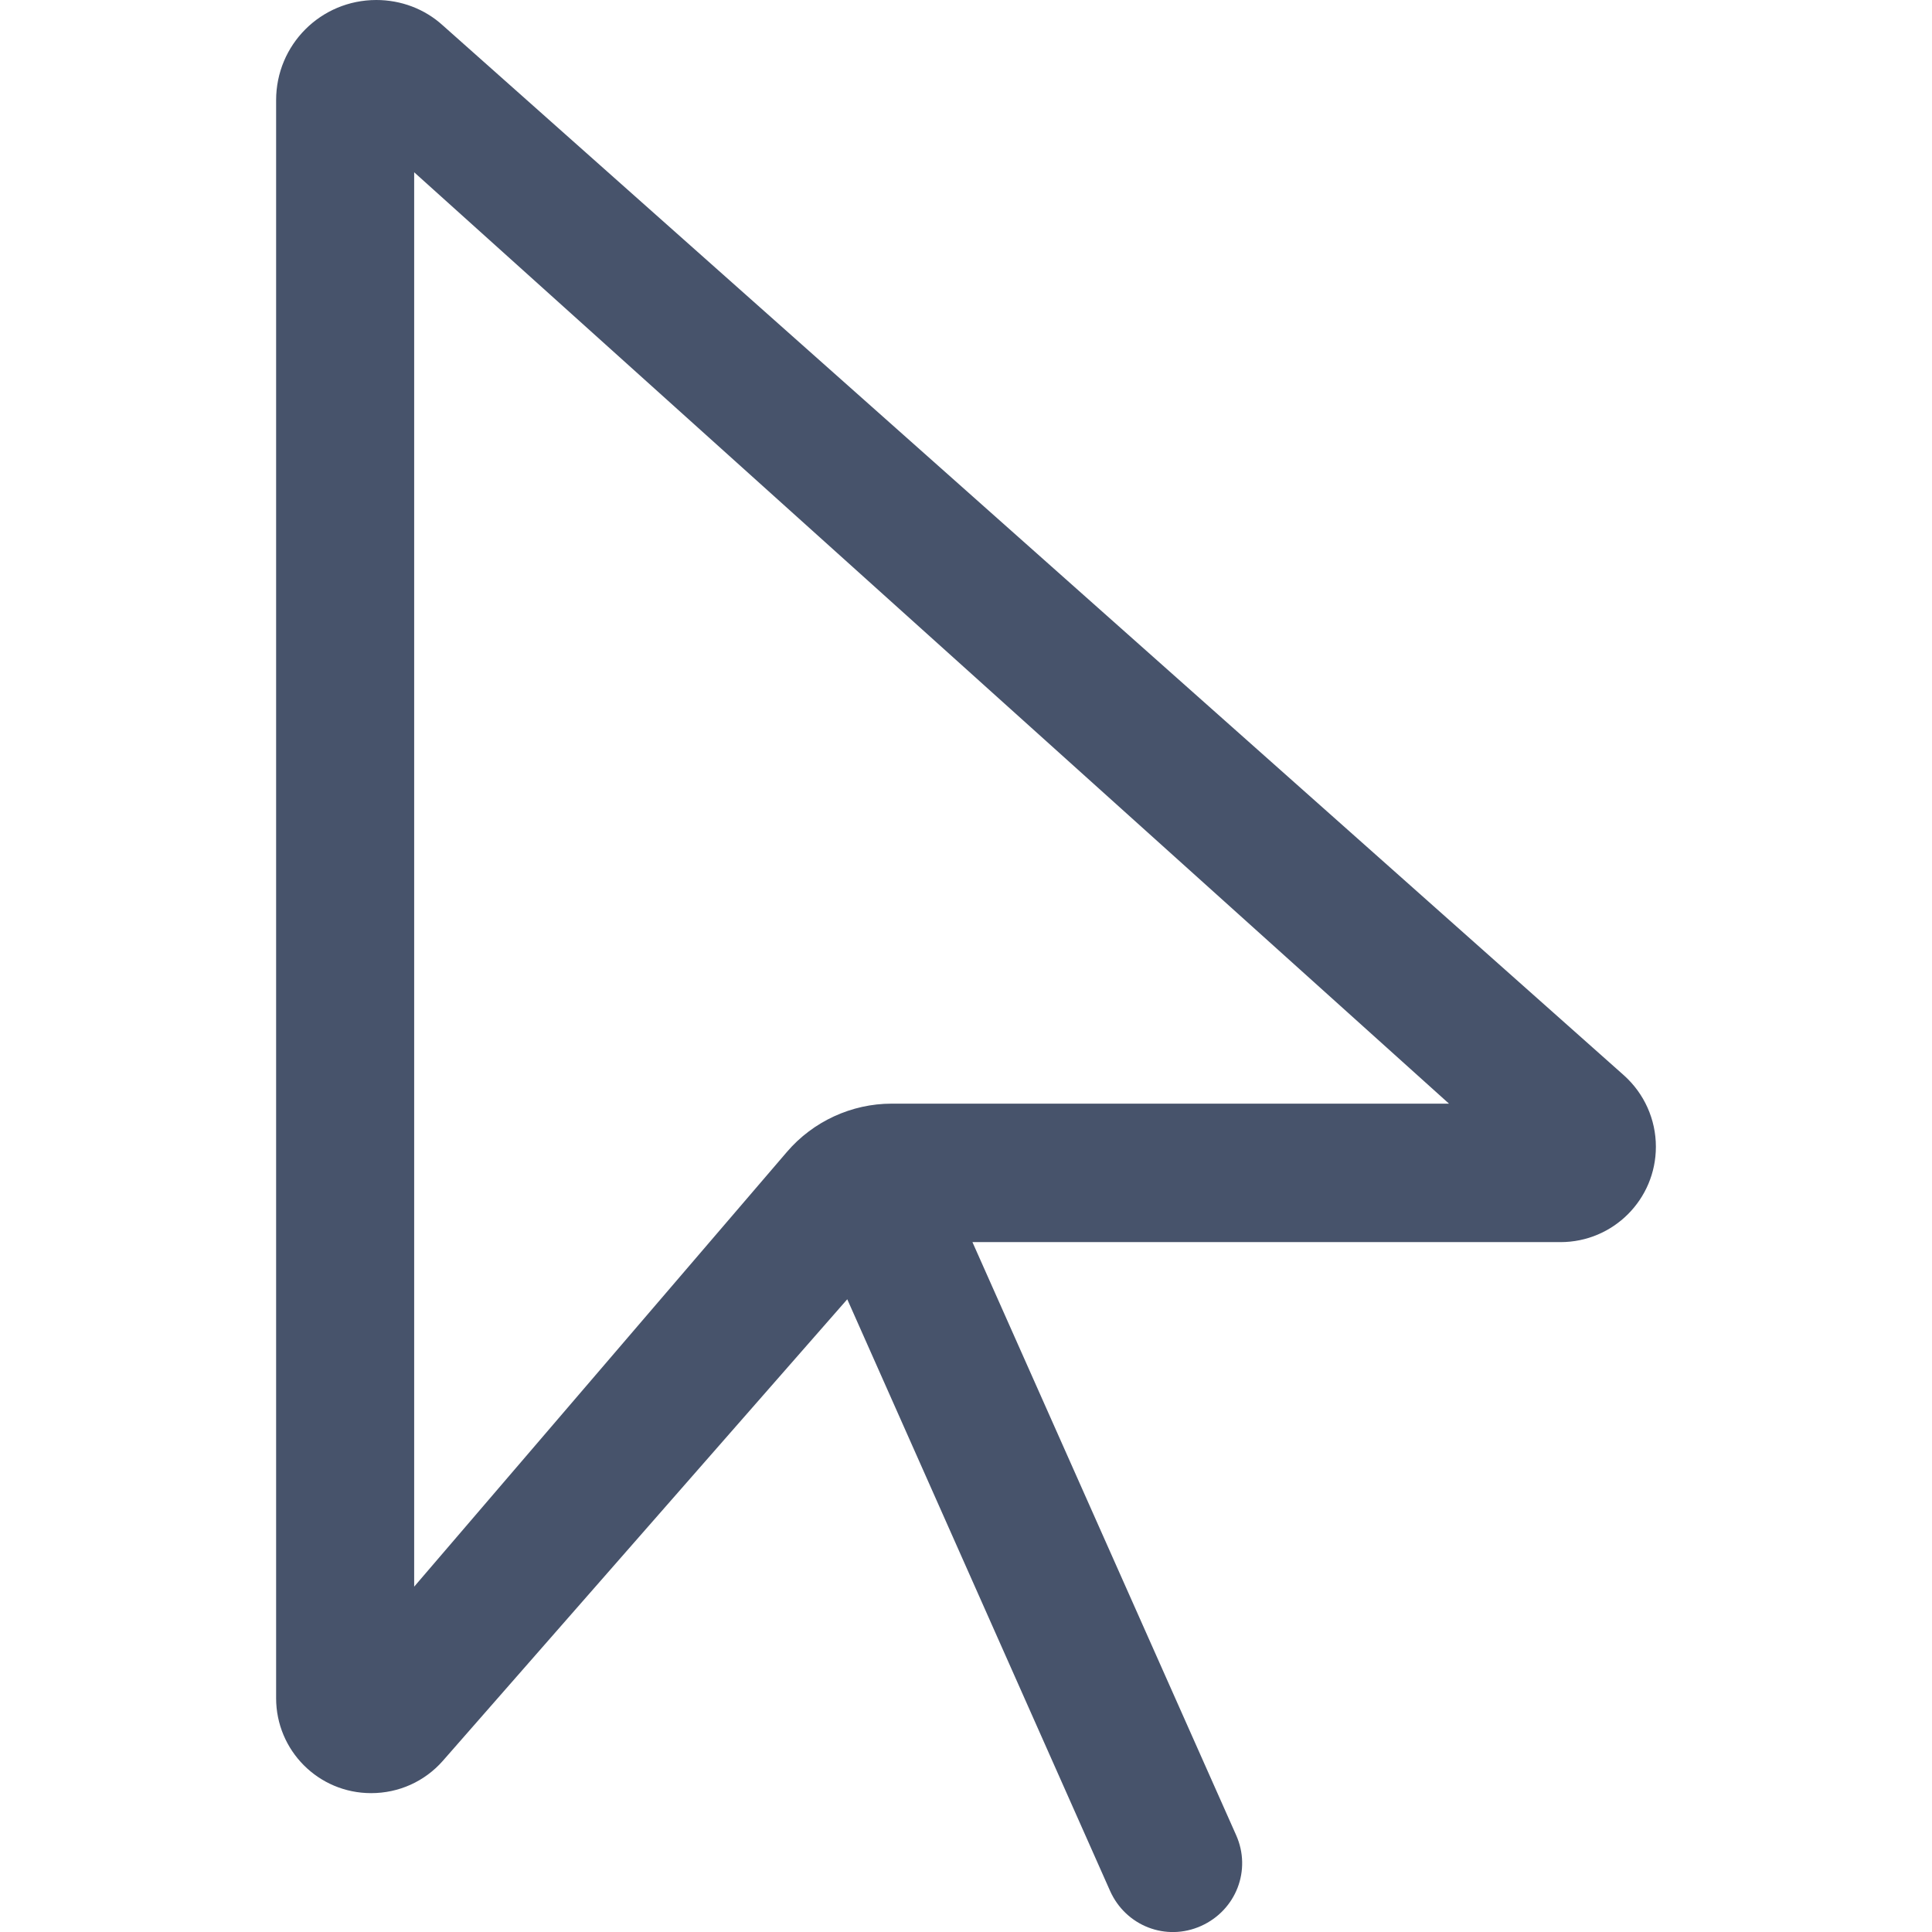 <?xml version="1.0" encoding="UTF-8"?><svg id="uuid-02a26b0c-9d4c-43fb-adfb-9ed5fef674a2" xmlns="http://www.w3.org/2000/svg" viewBox="0 0 48 48"><defs><style>.uuid-d5981ba1-0460-4bca-b44f-ea56438bb210{fill:#47536b;stroke-width:0px;}</style></defs><path class="uuid-d5981ba1-0460-4bca-b44f-ea56438bb210" d="m6.86,42.21V2.49C6.86,1.11,7.97,0,9.35,0,9.96,0,10.55.22,11,.63l29.35,26.09c.5.45.79,1.09.79,1.77,0,1.31-1.06,2.37-2.37,2.37h-14.61l6.55,14.73c.39.87,0,1.87-.87,2.26s-1.87,0-2.26-.87l-6.53-14.7-10.05,11.47c-.45.51-1.09.8-1.78.8-1.31,0-2.36-1.06-2.36-2.36ZM10.29,4.28v35.14l9.26-10.8c.65-.76,1.61-1.2,2.6-1.2h13.85L10.29,4.28Z"/></svg>